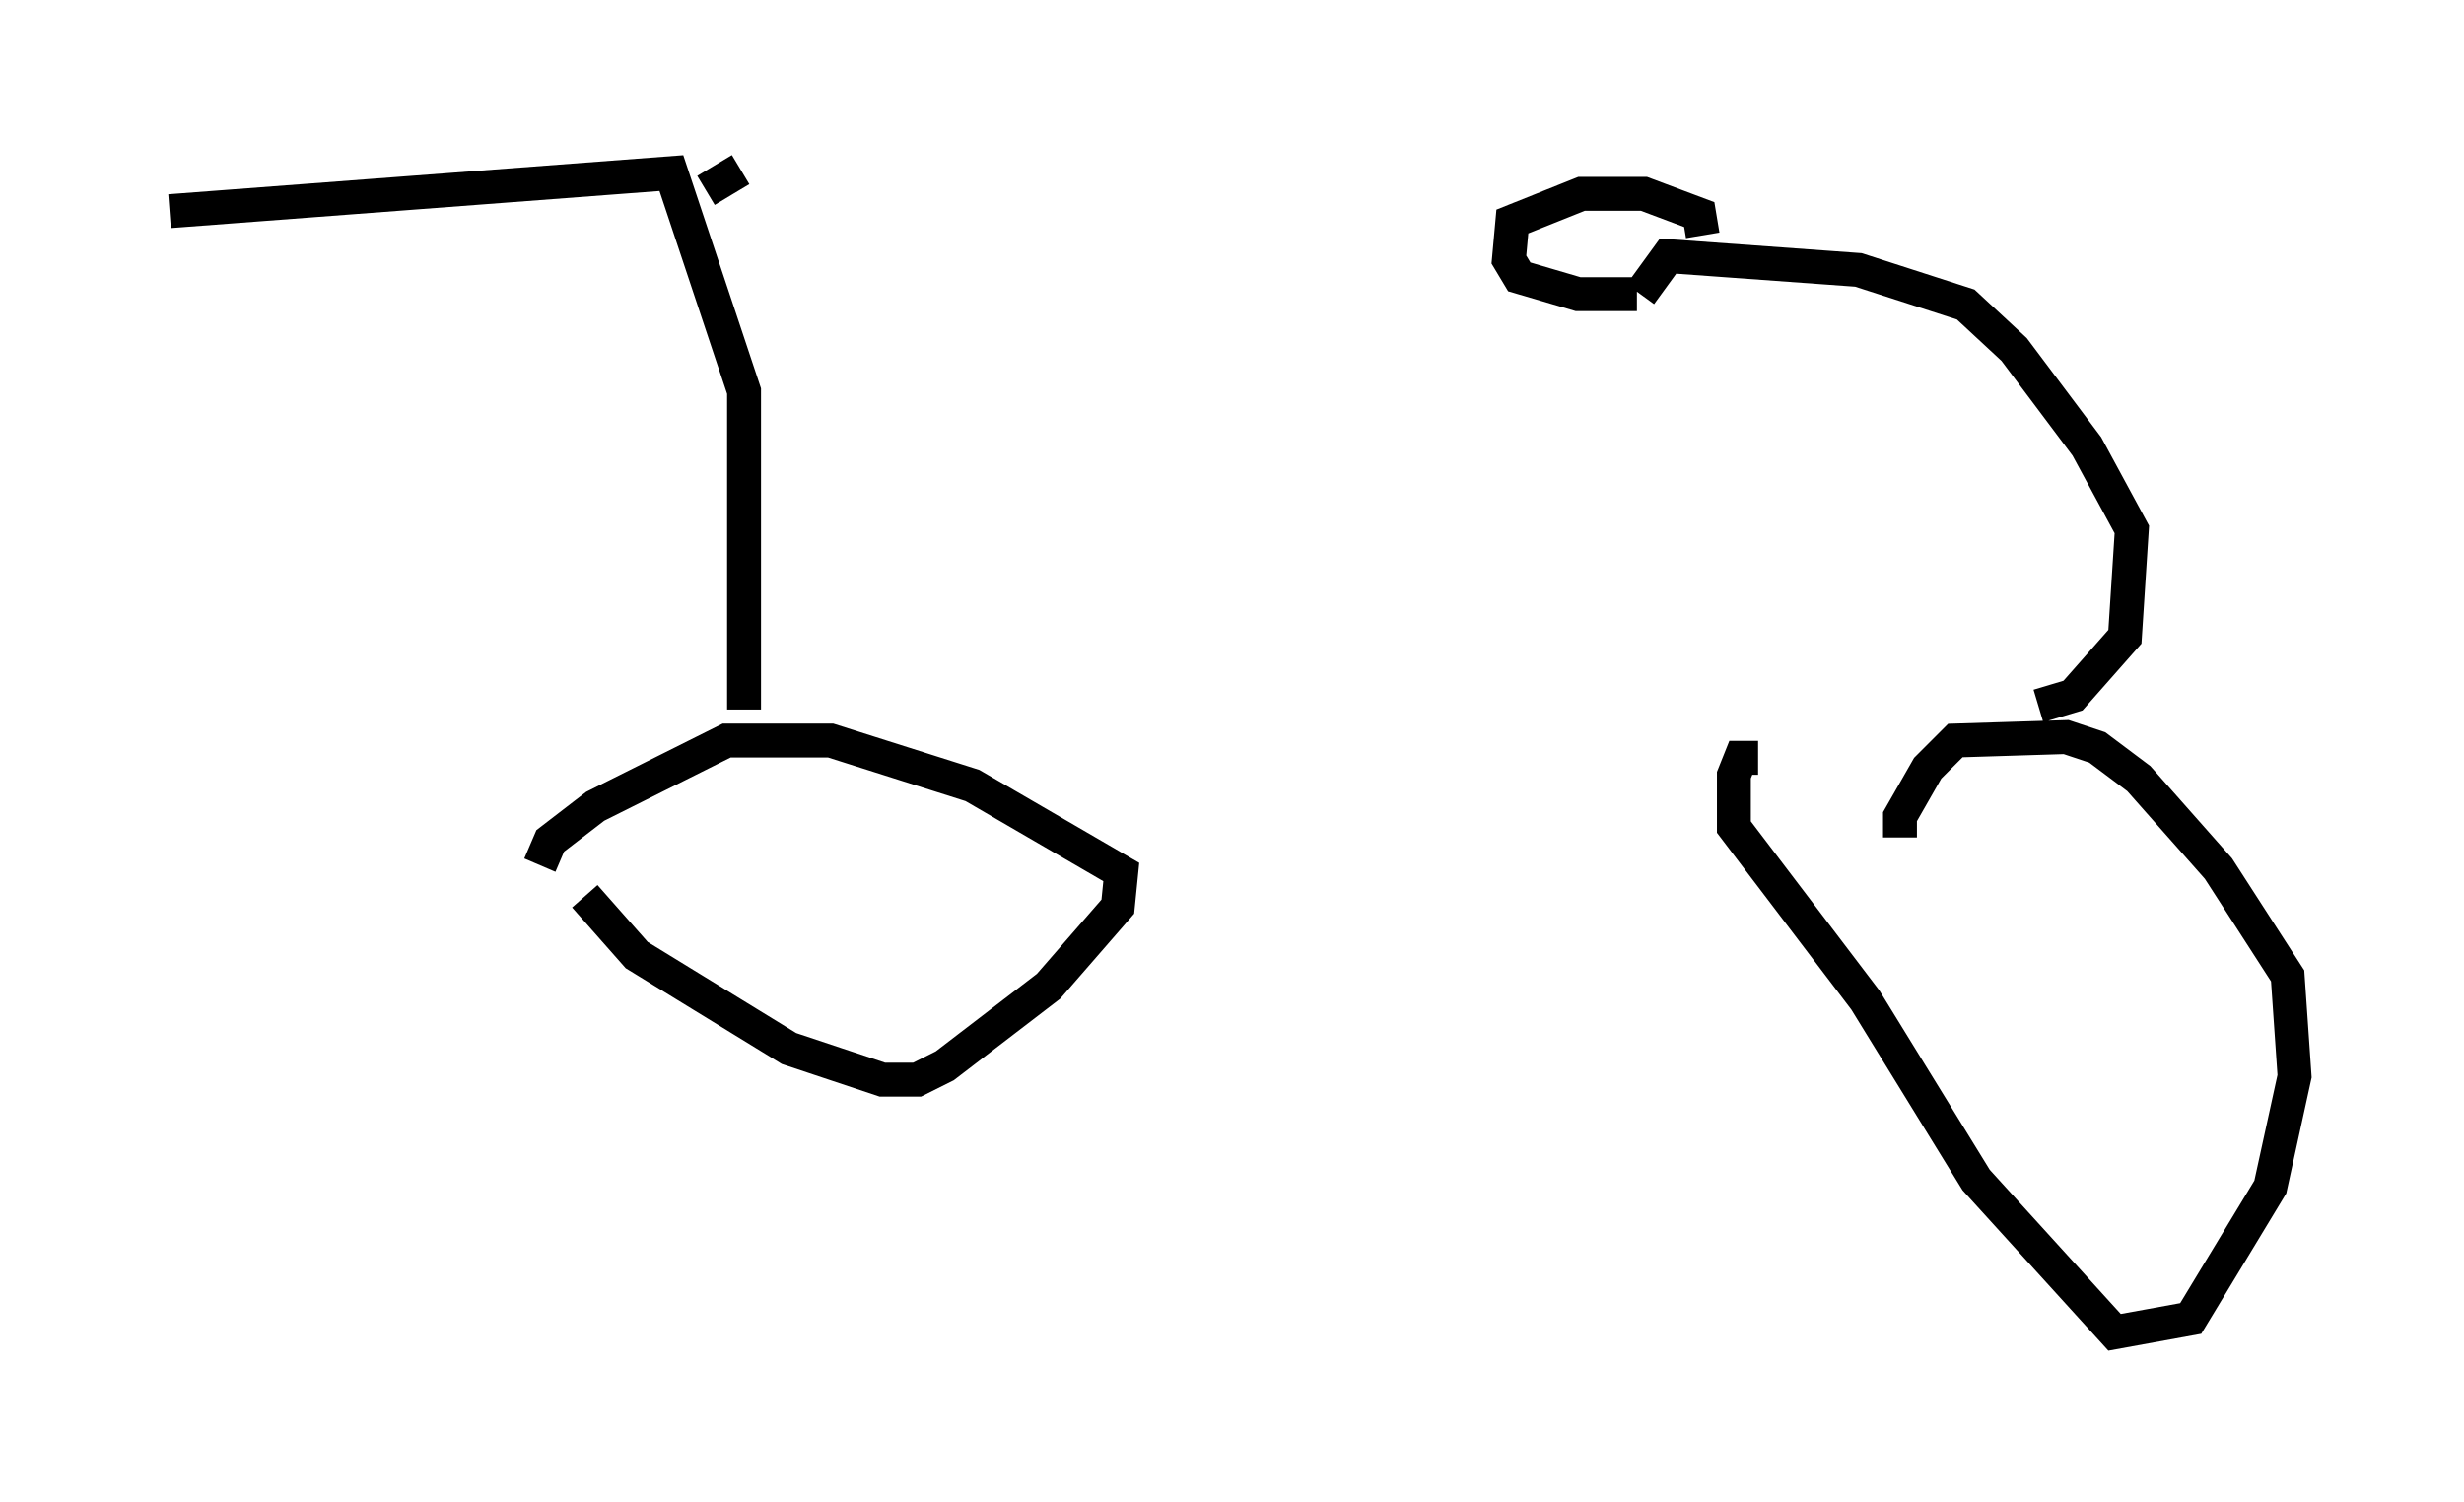 <?xml version="1.0" encoding="utf-8" ?>
<svg baseProfile="full" height="44.3" version="1.1" width="72.68" xmlns="http://www.w3.org/2000/svg" xmlns:ev="http://www.w3.org/2001/xml-events" xmlns:xlink="http://www.w3.org/1999/xlink"><defs /><rect fill="white" height="44.3" width="72.68" x="0" y="0" /><path d="M17.556, 25.723 m-0.306, 0.715 l1.531, 1.735 4.492, 2.756 l2.756, 0.919 1.021, 0.0 l0.817, -0.408 3.063, -2.348 l2.042, -2.348 0.102, -1.021 l-4.39, -2.552 -4.185, -1.327 l-3.063, 0.0 -3.879, 1.94 l-1.327, 1.021 -0.306, 0.715 m35.934, -3.165 l-0.51, 0.0 -0.204, 0.51 l0.0, 1.531 3.879, 5.104 l3.267, 5.308 4.083, 4.492 l2.246, -0.408 2.348, -3.879 l0.715, -3.267 -0.204, -2.96 l-2.042, -3.165 -2.348, -2.654 l-1.225, -0.919 -0.919, -0.306 l-3.267, 0.102 -0.817, 0.817 l-0.817, 1.429 0.0, 0.613 m4.083, -3.879 l0.0, 0.0 m0.0, 0.0 l1.021, -0.306 1.531, -1.735 l0.204, -3.165 -1.327, -2.45 l-2.144, -2.858 -1.429, -1.327 l-3.165, -1.021 -5.615, -0.408 l-0.817, 1.123 m-0.102, 0.0 l-1.735, 0.0 -1.735, -0.51 l-0.306, -0.51 0.102, -1.123 l2.042, -0.817 1.838, 0.0 l1.633, 0.613 0.102, 0.613 m-28.277, 13.986 l0.0, -9.392 -2.144, -6.431 l-14.802, 1.123 m15.823, -0.613 l1.021, -0.613 " fill="none" stroke="black" stroke-width="1" /></svg>
